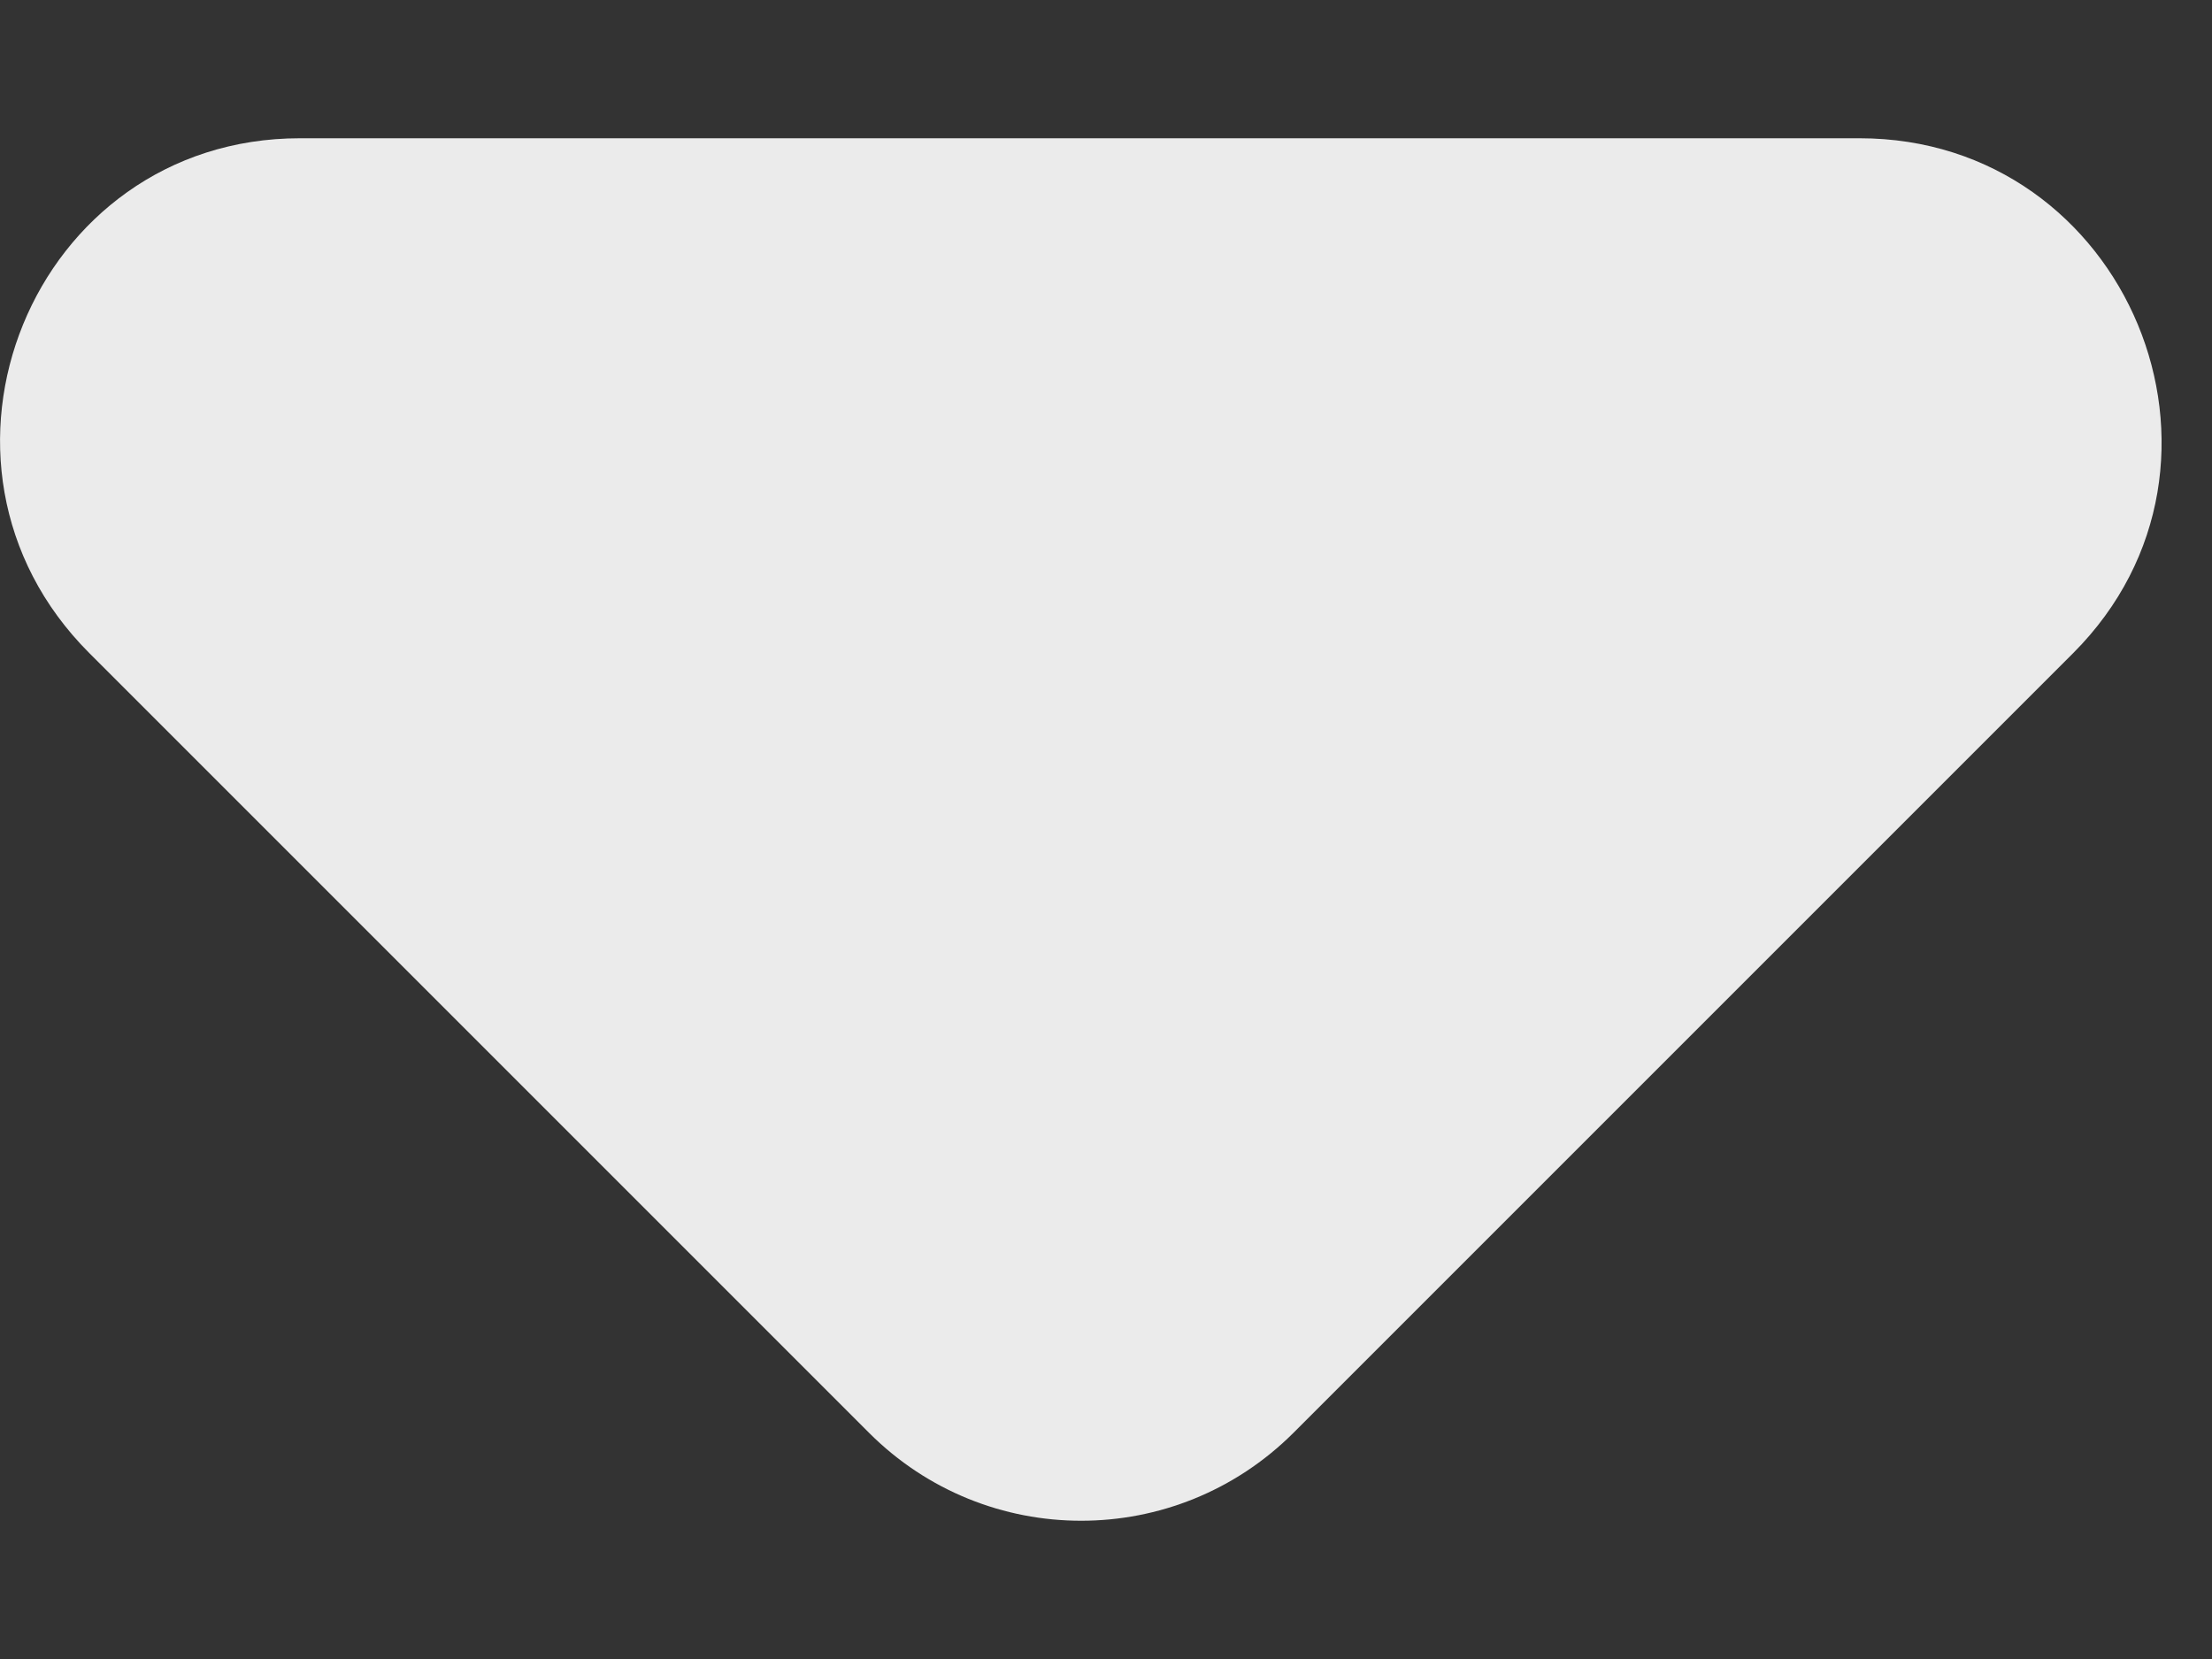 <?xml version="1.0" encoding="UTF-8"?>
<svg width="8px" height="6px" viewBox="0 0 8 6" version="1.1" xmlns="http://www.w3.org/2000/svg" xmlns:xlink="http://www.w3.org/1999/xlink">
    <rect x="0" y="0" width="8" height="6" fill="#333333" stroke="none"/>
    <title>Path</title>
    <g id="Desktop" stroke="none" stroke-width="1" fill="none" fill-rule="evenodd" opacity="0.9">
        <g id="Recent-History-Dropdown" transform="translate(-1193, -34)" fill="#FFFFFF" fill-rule="nonzero">
            <path d="M1193.323,36.362 L1196.143,39.182 C1196.567,39.606 1197.253,39.606 1197.678,39.182 L1200.498,36.362 C1201.183,35.676 1200.694,34.5 1199.725,34.5 L1194.085,34.5 C1193.116,34.5 1192.637,35.676 1193.323,36.362 Z" id="Path"></path>
        </g>
    </g>
</svg>